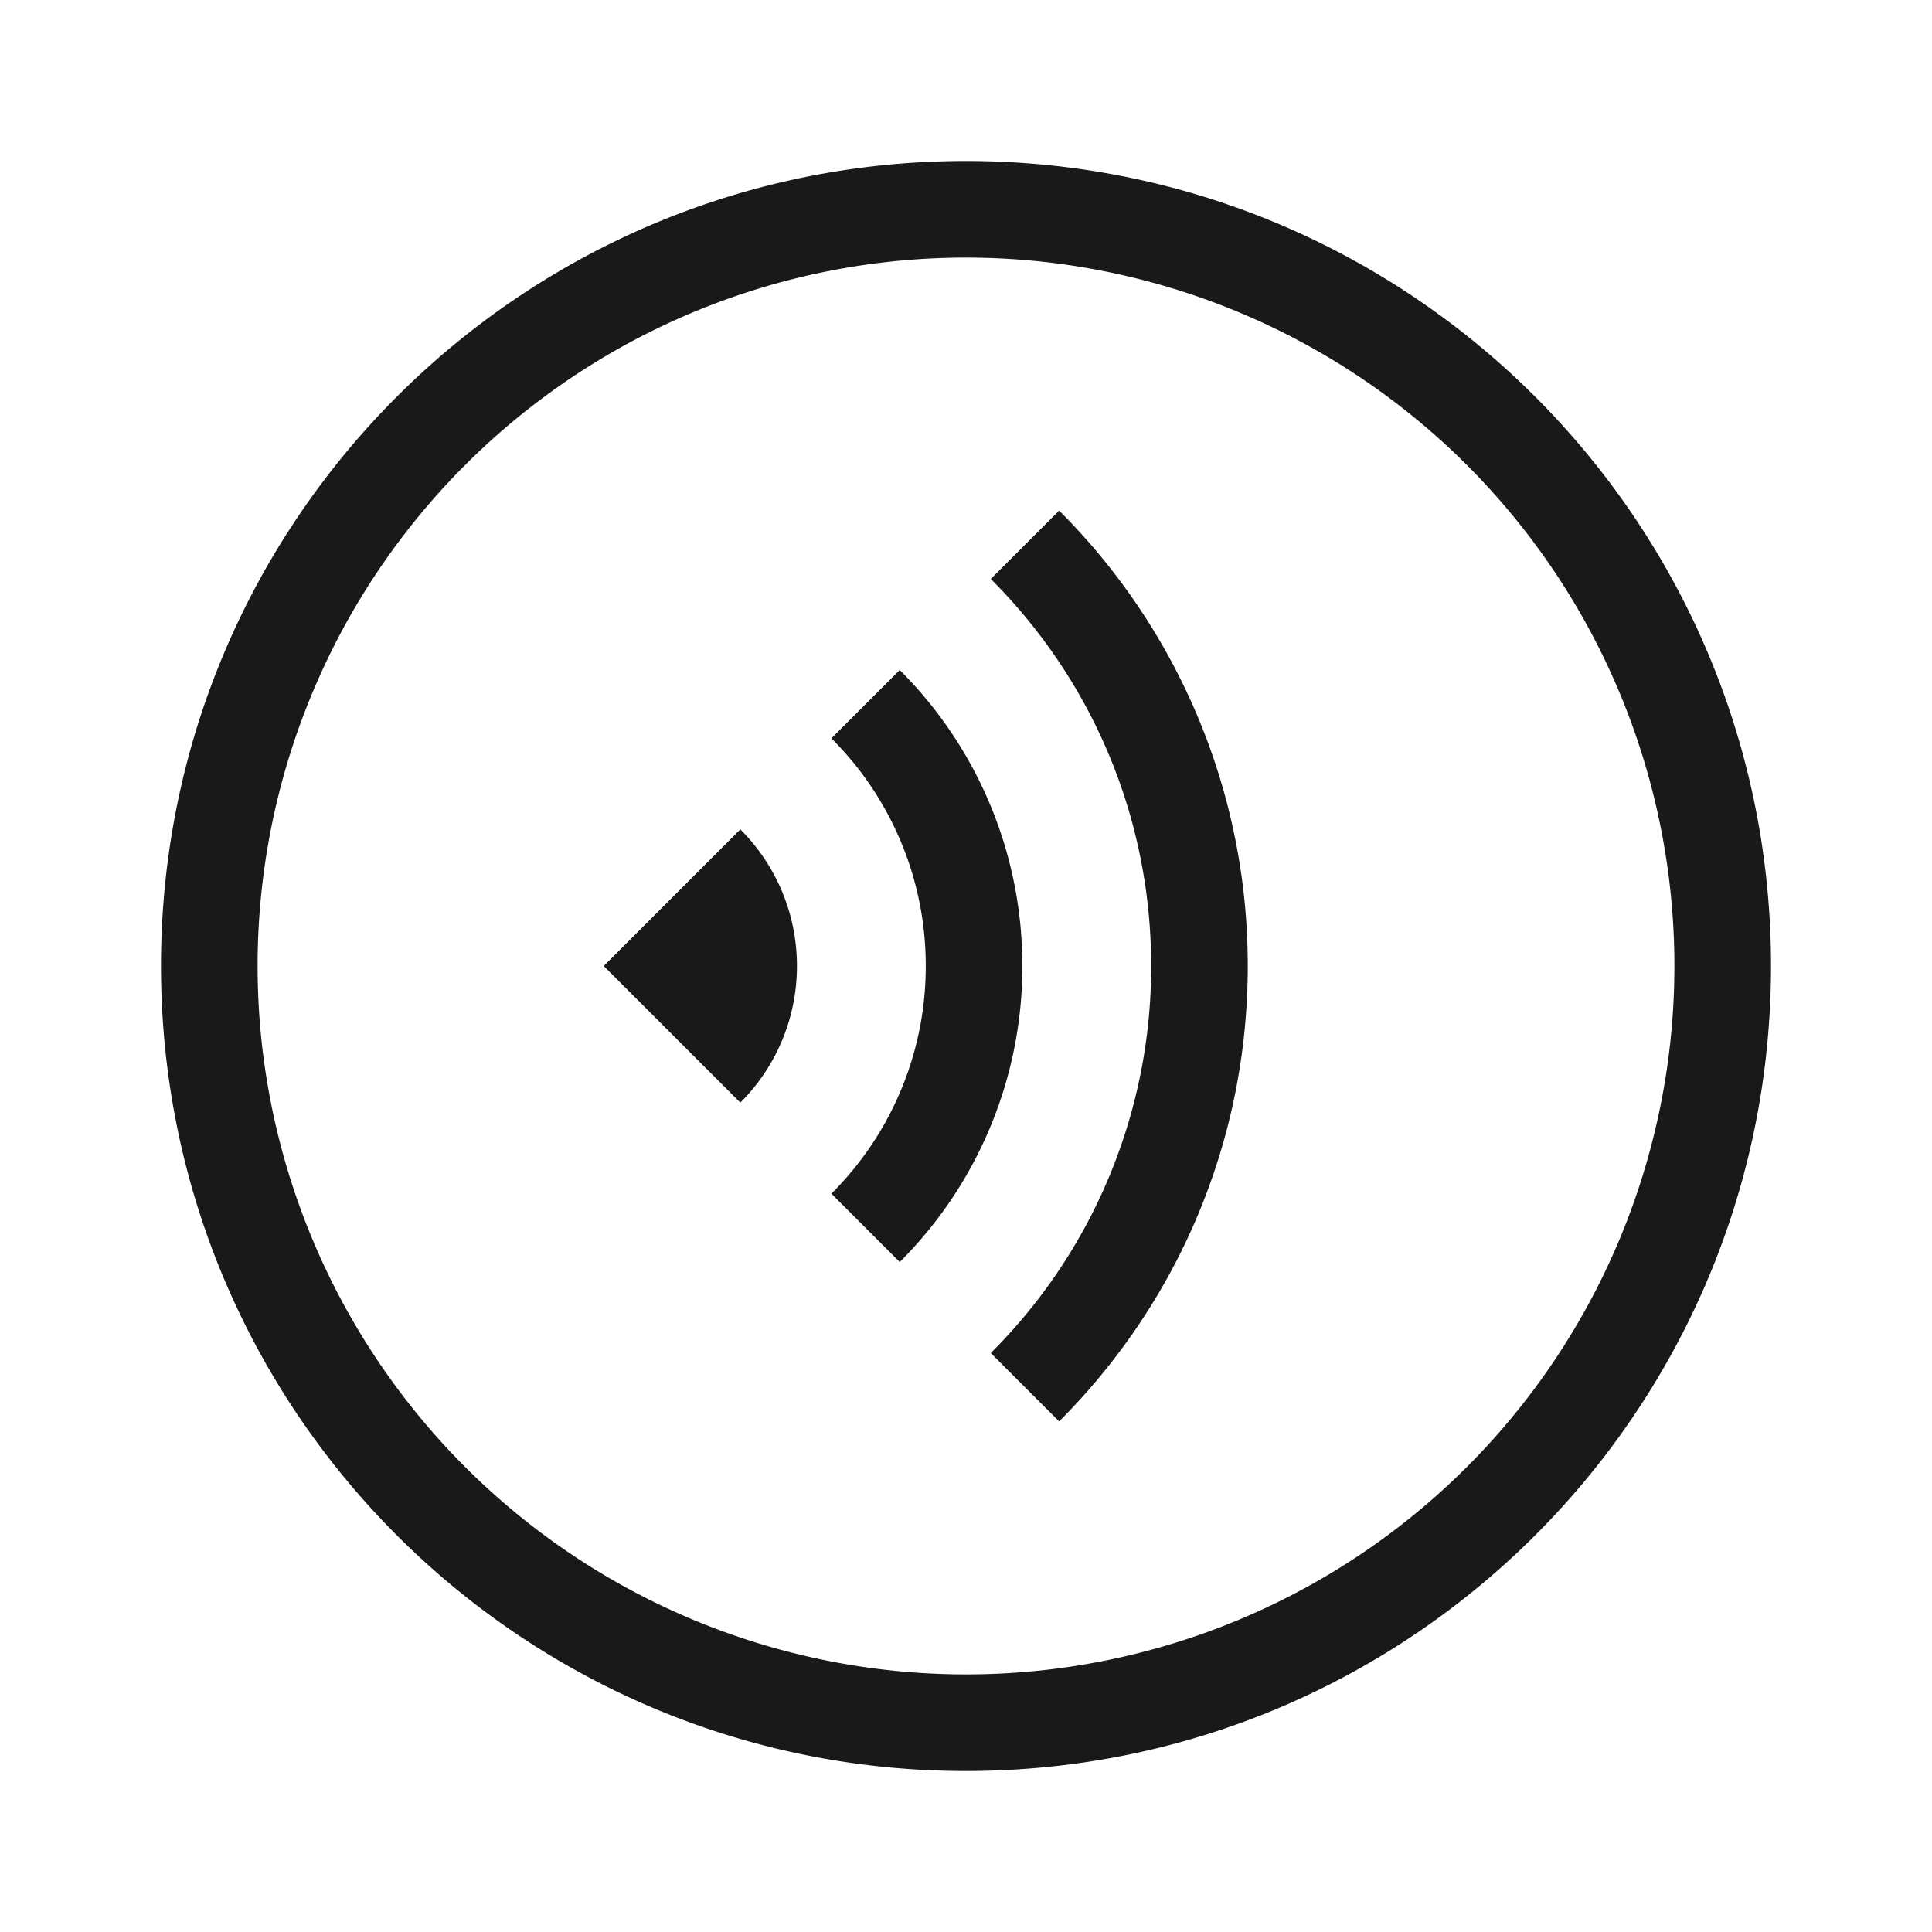 <!--
 * weui-icon v1.0.1 (https://github.com/weui/weui-icon)
 * Copyright 2021 Tencent, Inc.
 * Licensed under the MIT license
-->

<svg width="24" height="24" xmlns="http://www.w3.org/2000/svg"><path d="M12 22C6.477 22 2 17.523 2 12S6.477 2 12 2s10 4.477 10 10-4.477 10-10 10zm0-1.2a8.8 8.8 0 100-17.6 8.8 8.8 0 000 17.6zm.308-3.992A6.774 6.774 0 0014.3 12c0-1.83-.724-3.54-1.992-4.808l.849-.849A7.975 7.975 0 0115.5 12c0 2.21-.895 4.21-2.343 5.657l-.849-.849zm-1.98-1.98A3.983 3.983 0 0011.5 12a3.983 3.983 0 00-1.172-2.828l.849-.849A5.184 5.184 0 0112.7 12a5.184 5.184 0 01-1.523 3.677l-.849-.849zm-1.13-1.13L7.5 12l1.697-1.697c.434.434.703 1.034.703 1.697s-.269 1.263-.703 1.697z" fill-rule="evenodd" fill-opacity=".9"/></svg>